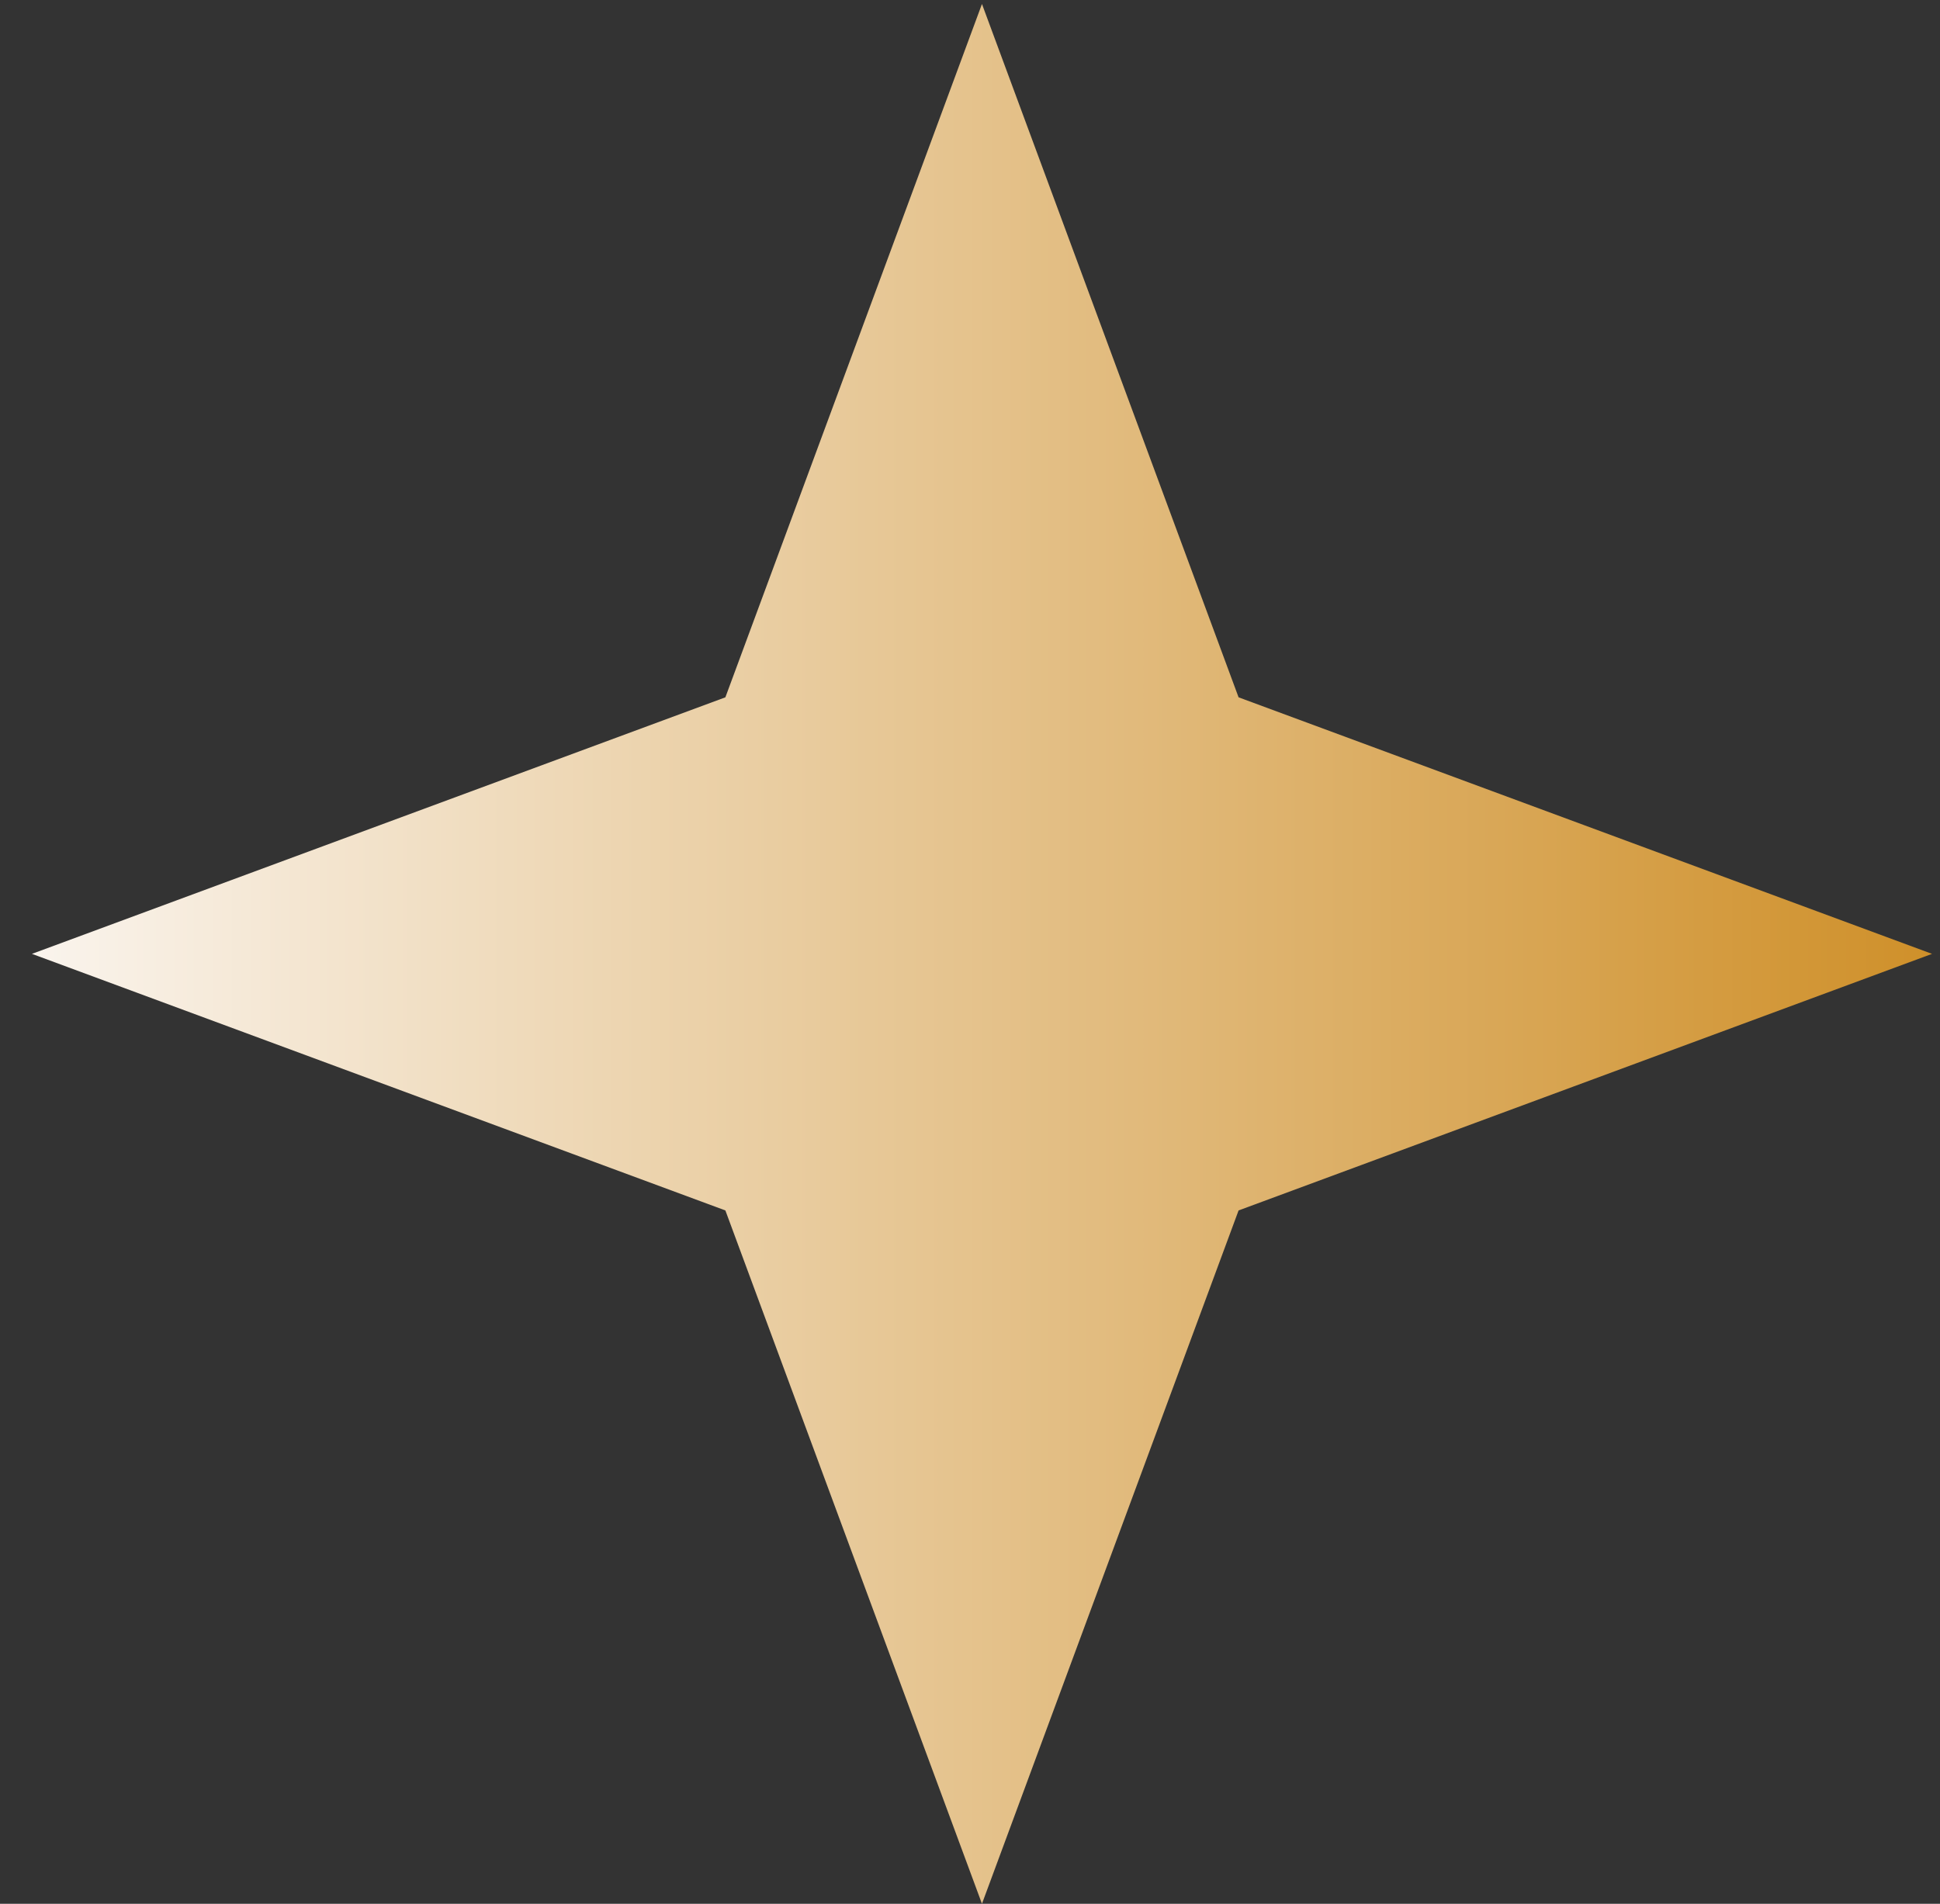 <svg width="54" height="53" viewBox="0 0 54 53" fill="none" xmlns="http://www.w3.org/2000/svg">
<rect x="0" y="0" width="54" height="53" fill="#333333" stroke="none"/>
<path d="M27.333 0.111L20.191 19.413L0.889 26.555L20.191 33.698L27.333 53L34.476 33.698L53.778 26.555L34.476 19.413L27.333 0.111Z" fill="url(#paint0_linear_1_247)"/>
<defs>
<linearGradient id="paint0_linear_1_247" x1="53.778" y1="27.055" x2="0.889" y2="27.055" gradientUnits="userSpaceOnUse">
<stop stop-color="#CF902A"/>
<stop offset="1" stop-color="#FAF4ED"/>
</linearGradient>
</defs>
</svg>
